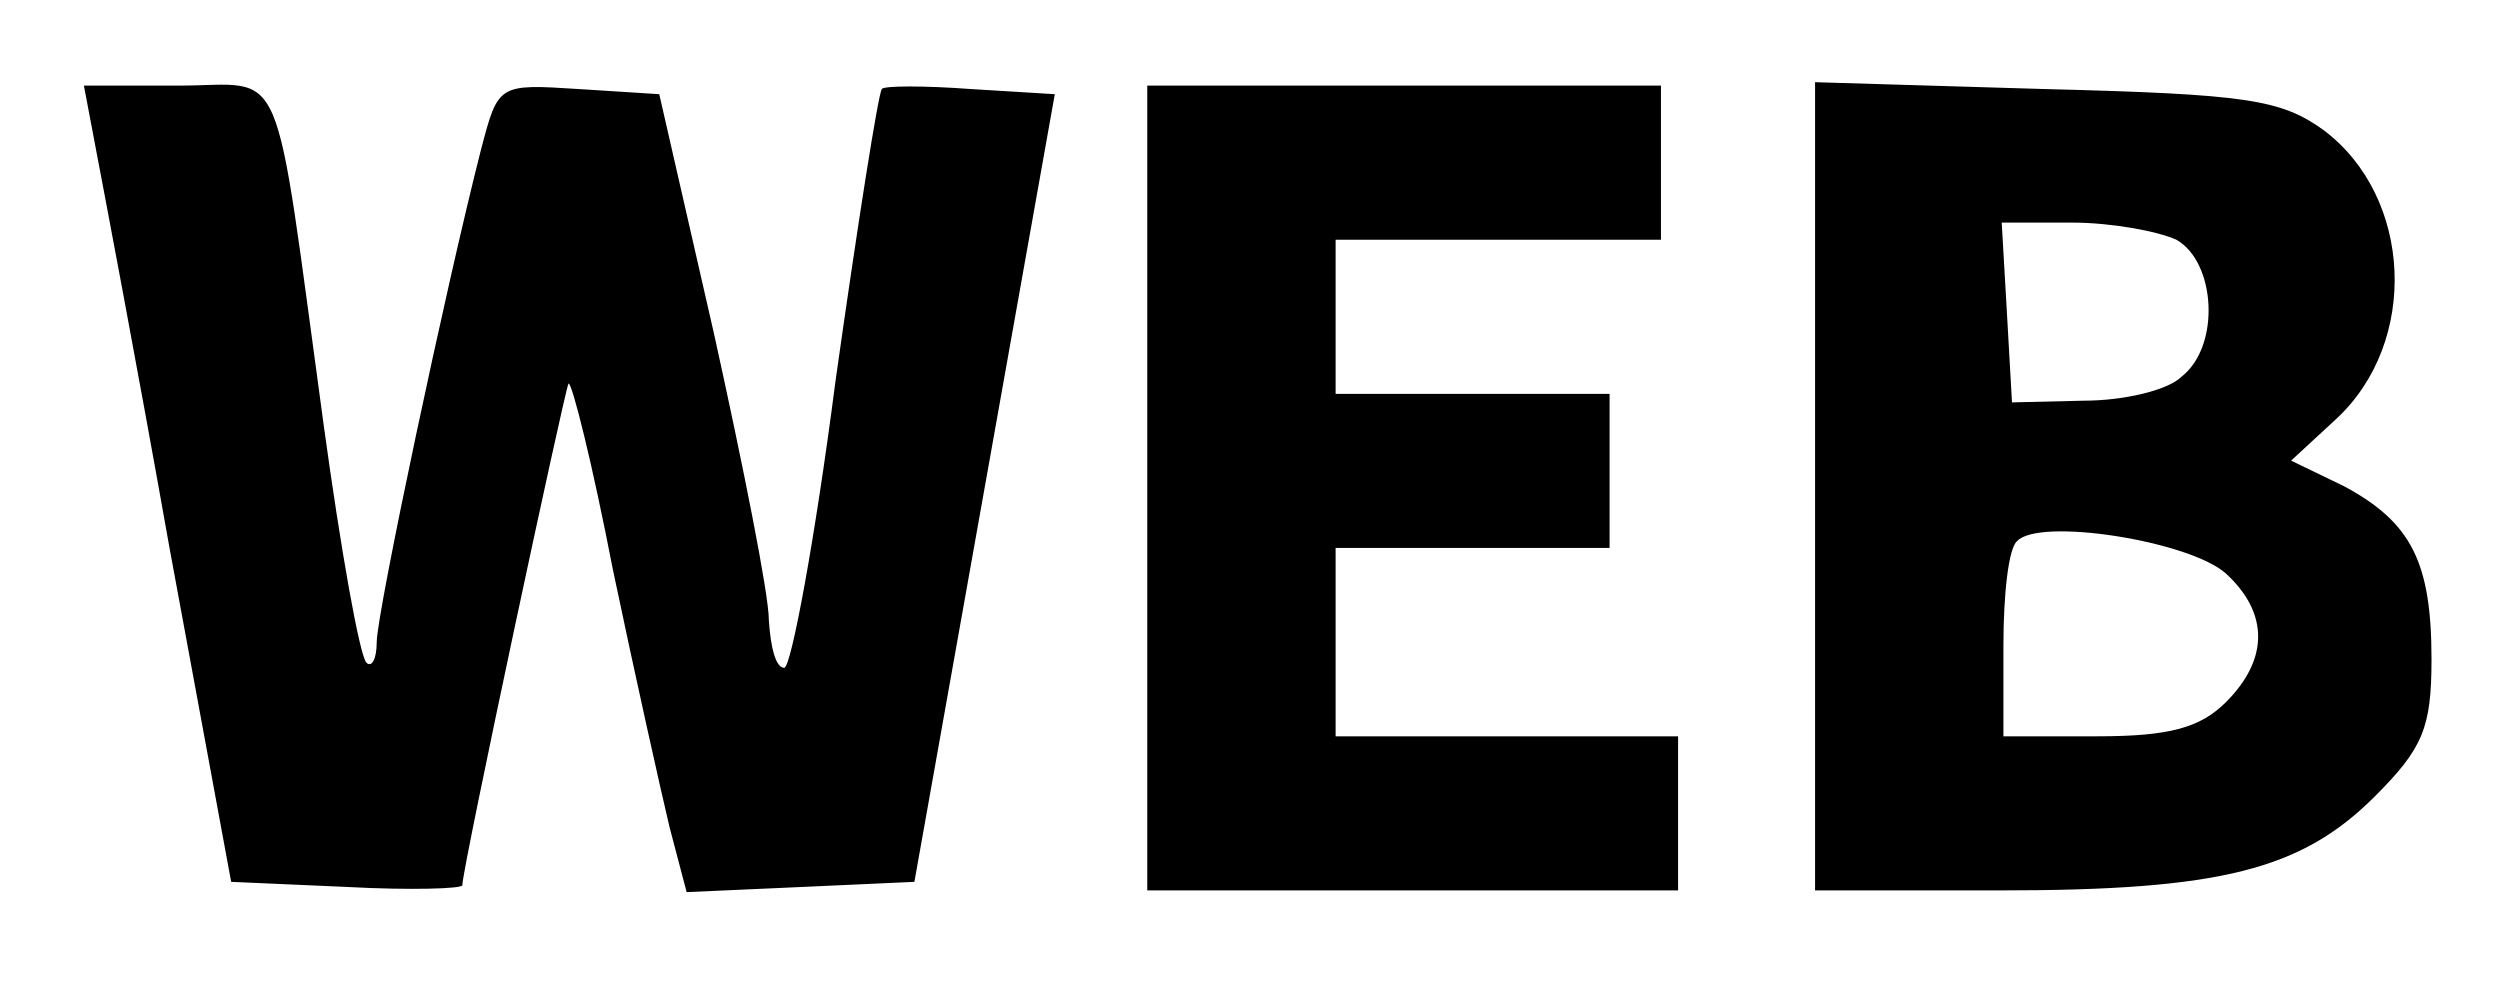 <?xml version="1.0" standalone="no"?>
<!DOCTYPE svg PUBLIC "-//W3C//DTD SVG 20010904//EN"
 "http://www.w3.org/TR/2001/REC-SVG-20010904/DTD/svg10.dtd">
<svg version="1.0" xmlns="http://www.w3.org/2000/svg"
 width="146pt" height="58pt" viewBox="0 0 146 58"
 preserveAspectRatio="xMidYMid meet">
<g transform="translate(0,58) scale(0.1,-0.1)"
fill="#000000" stroke="none">
<path d="M56 493 c4 -21 24 -126 43 -233 l36 -195 68 -3 c37 -2 67 -1 67 1 0
10 60 290 62 293 2 1 14 -47 26 -109 13 -62 28 -129 33 -150 l10 -38 67 3 66
3 41 230 41 230 -49 3 c-27 2 -51 2 -52 0 -2 -2 -14 -78 -27 -170 -12 -93 -26
-168 -30 -168 -5 0 -8 12 -9 28 0 15 -15 90 -32 167 l-32 140 -47 3 c-47 3
-47 3 -57 -35 -20 -78 -61 -271 -61 -288 0 -10 -3 -15 -6 -12 -4 4 -15 66 -25
139 -30 219 -21 198 -85 198 l-55 0 7 -37z M670 295 l0 -235 155 0 155 0 0 45
0 45 -100 0 -100 0 0 55 0 55 80 0 80 0 0 45 0 45 -80 0 -80 0 0 45 0 45 95 0
95 0 0 45 0 45 -150 0 -150 0 0 -235z M1060 296 l0 -236 108 0 c129 0 176 12
219 55 28 28 33 40 33 80 0 57 -12 80 -51 101 l-31 15 26 24 c49 45 45 130 -7
169 -25 18 -45 21 -163 24 l-134 4 0 -236z m211 144 c23 -13 26 -62 3 -80 -8
-8 -34 -14 -57 -14 l-42 -1 -3 53 -3 52 41 0 c23 0 50 -5 61 -10z m29 -195
c25 -23 25 -50 0 -75 -15 -15 -33 -20 -75 -20 l-55 0 0 53 c0 30 3 57 8 61 13
14 101 0 122 -19z"/>
</g>
</svg>
